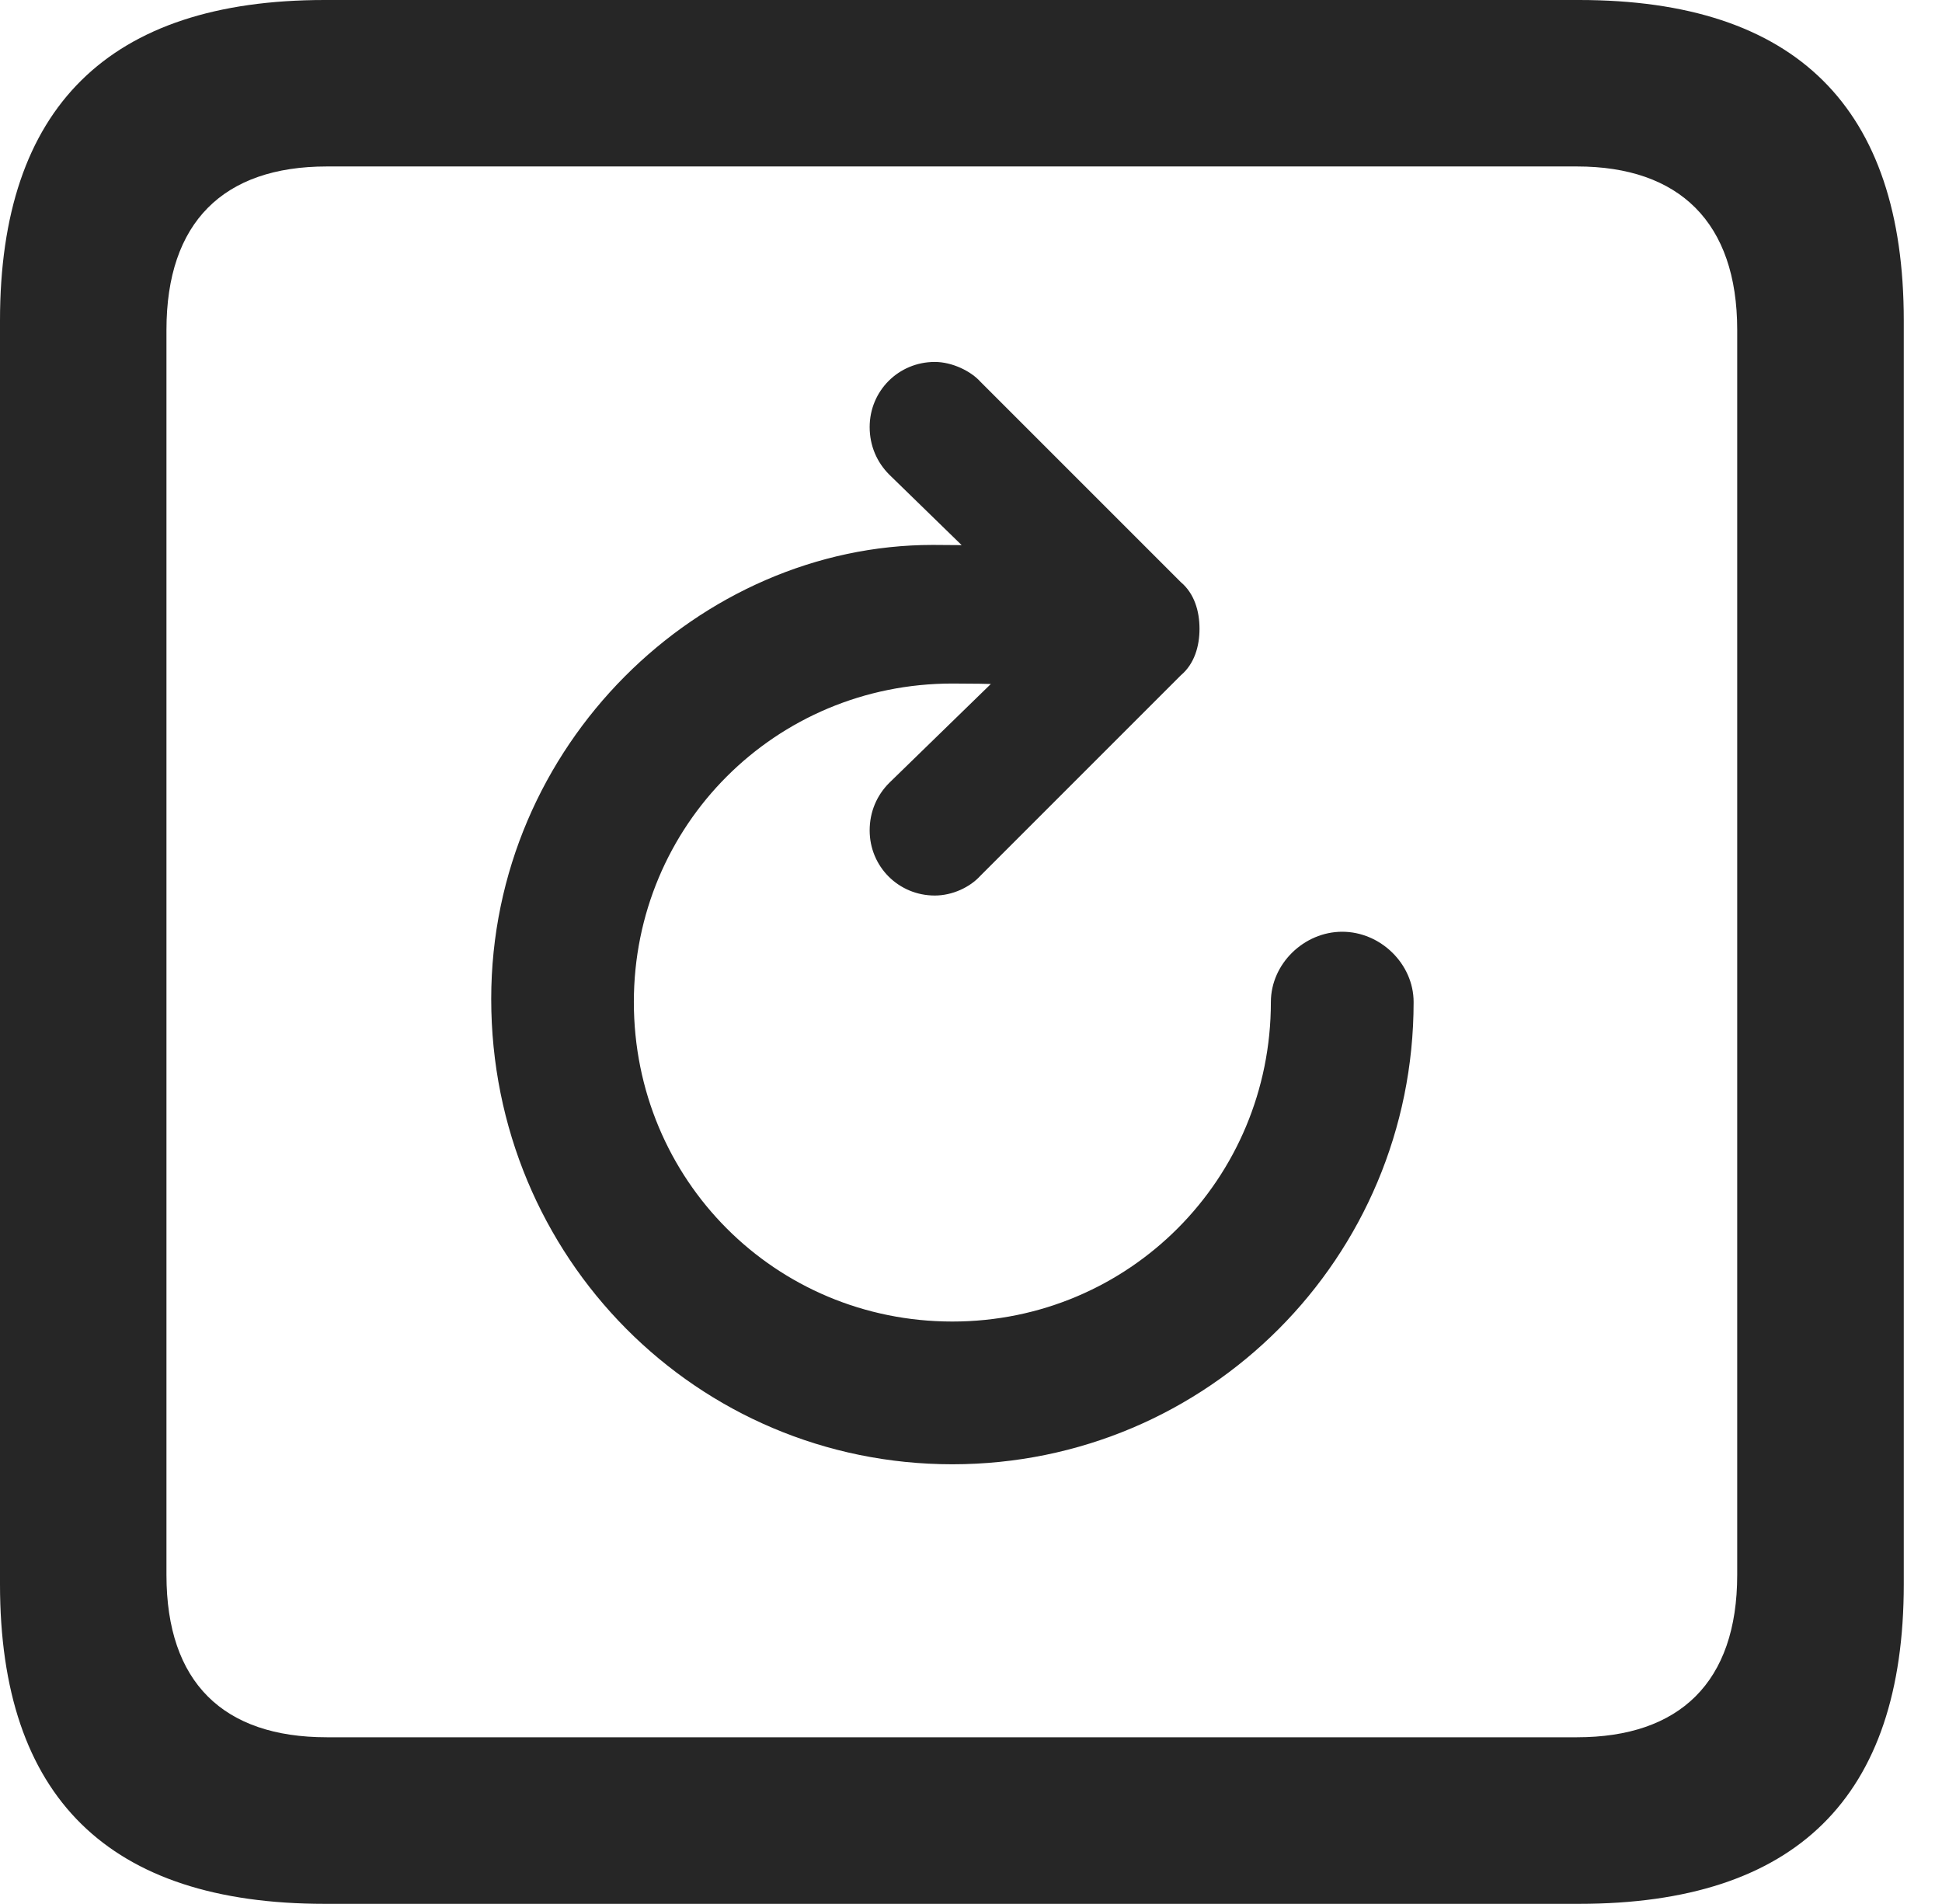 <?xml version="1.0" encoding="UTF-8"?>
<!--Generator: Apple Native CoreSVG 341-->
<!DOCTYPE svg
PUBLIC "-//W3C//DTD SVG 1.1//EN"
       "http://www.w3.org/Graphics/SVG/1.1/DTD/svg11.dtd">
<svg version="1.1" xmlns="http://www.w3.org/2000/svg" xmlns:xlink="http://www.w3.org/1999/xlink" viewBox="0 0 18.34 17.979">
 <g>
  <rect height="17.979" opacity="0" width="18.34" x="0" y="0"/>
  <path d="M3.066 17.979L14.912 17.979C16.963 17.979 17.979 16.973 17.979 14.961L17.979 3.027C17.979 1.016 16.963 0 14.912 0L3.066 0C1.025 0 0 1.016 0 3.027L0 14.961C0 16.973 1.025 17.979 3.066 17.979ZM3.086 16.406C2.109 16.406 1.572 15.889 1.572 14.873L1.572 3.115C1.572 2.1 2.109 1.572 3.086 1.572L14.893 1.572C15.859 1.572 16.406 2.1 16.406 3.115L16.406 14.873C16.406 15.889 15.859 16.406 14.893 16.406Z" fill="black" fill-opacity="0.85"/>
  <path d="M8.994 13.828C11.406 13.828 13.35 11.875 13.35 9.463C13.35 9.102 13.037 8.799 12.676 8.799C12.315 8.799 12.002 9.102 12.002 9.463C12.002 11.133 10.664 12.48 8.994 12.48C7.324 12.48 5.986 11.143 5.986 9.463C5.986 7.793 7.324 6.455 8.994 6.455C9.336 6.455 9.668 6.465 9.951 6.484C10.332 6.494 10.615 6.201 10.615 5.84C10.615 5.479 10.342 5.195 9.971 5.186C9.561 5.156 9.18 5.146 8.809 5.146C6.611 5.146 4.639 7.031 4.639 9.434C4.639 11.875 6.582 13.828 8.994 13.828ZM11.328 5.938C11.328 5.771 11.279 5.605 11.152 5.498L9.258 3.604C9.17 3.506 8.994 3.418 8.828 3.418C8.486 3.418 8.213 3.691 8.213 4.033C8.213 4.209 8.281 4.365 8.398 4.482L9.893 5.938L8.398 7.393C8.281 7.51 8.213 7.666 8.213 7.842C8.213 8.184 8.486 8.457 8.828 8.457C8.994 8.457 9.16 8.379 9.258 8.271L11.152 6.377C11.279 6.27 11.328 6.104 11.328 5.938Z" fill="black" fill-opacity="0.85"/>
 </g>
</svg>
